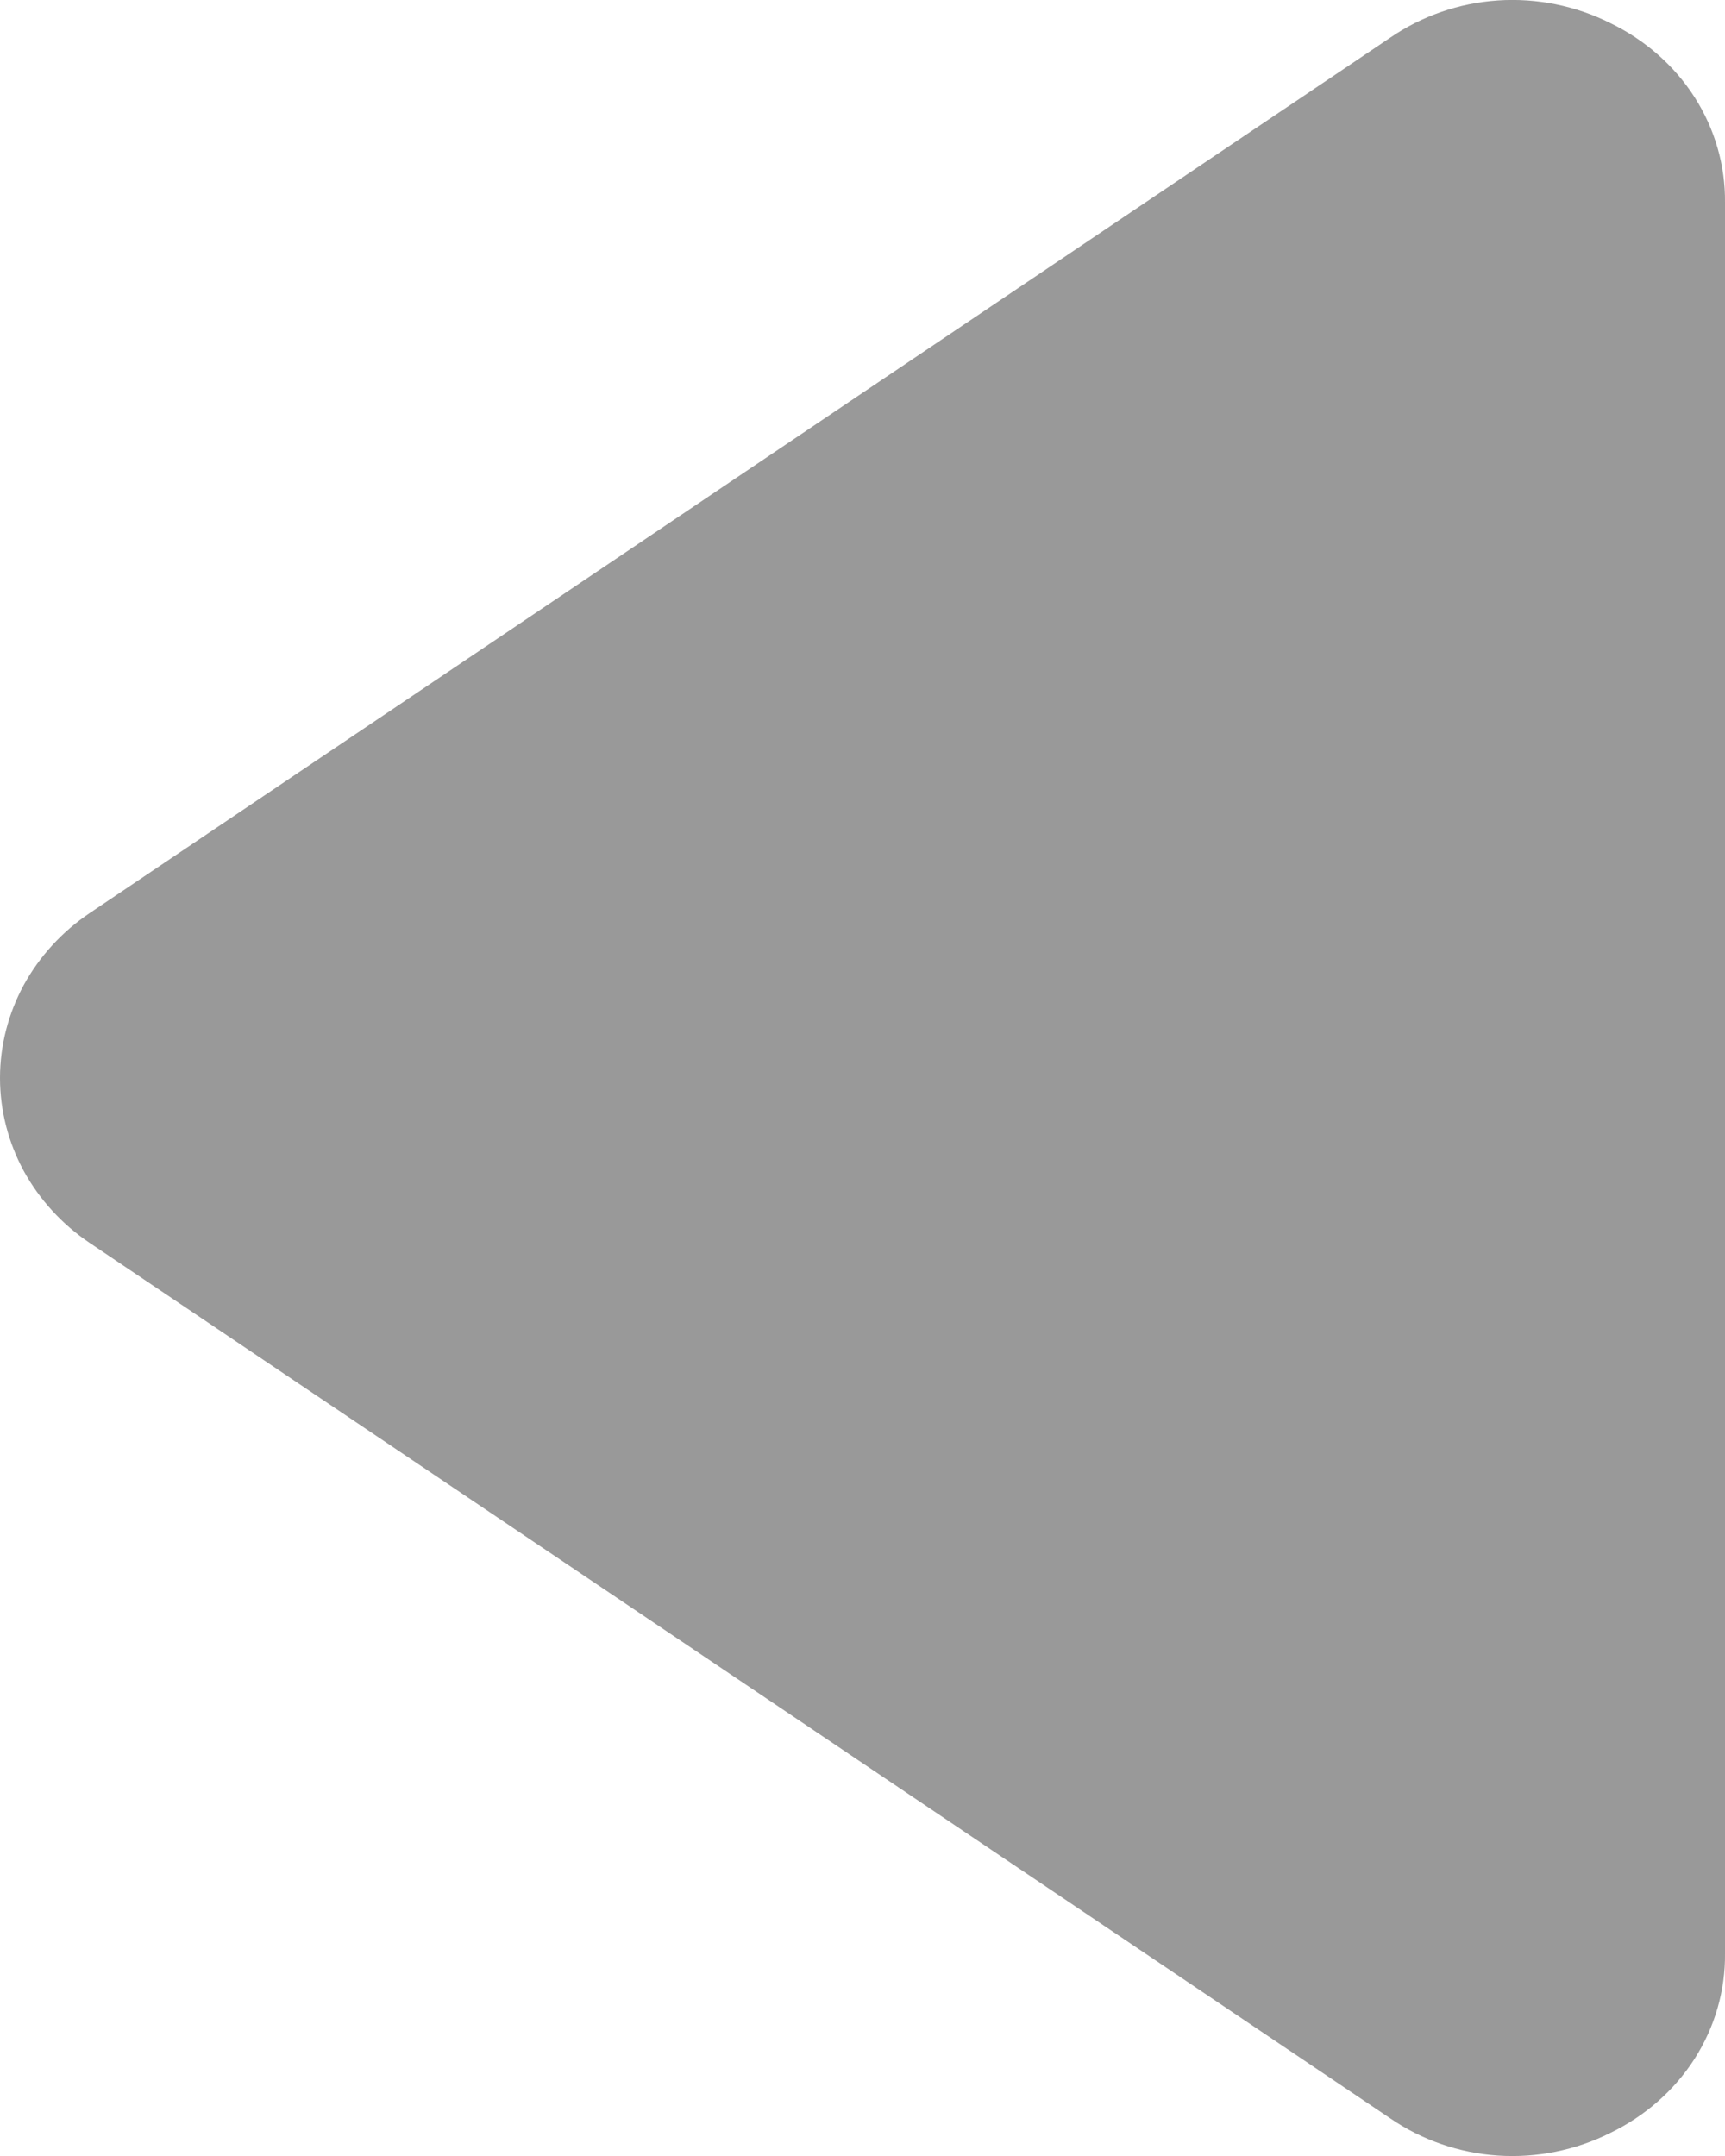 <svg width="8" height="10" viewBox="0 0 8 10" fill="none" xmlns="http://www.w3.org/2000/svg">
<path d="M6.447 0.175L0.416 4.235C0.288 4.321 0.183 4.436 0.11 4.569C0.038 4.702 7.0195e-07 4.85 6.95394e-07 5C6.88839e-07 5.15 0.038 5.298 0.11 5.431C0.183 5.564 0.288 5.679 0.416 5.765L6.447 9.825C6.594 9.926 6.767 9.986 6.947 9.998C7.128 10.01 7.308 9.973 7.468 9.893C7.629 9.815 7.765 9.696 7.859 9.549C7.953 9.402 8.002 9.232 8 9.06L8 0.94C8.002 0.768 7.953 0.598 7.859 0.451C7.765 0.304 7.629 0.185 7.468 0.107C7.308 0.027 7.128 -0.01 6.947 0.002C6.767 0.014 6.594 0.074 6.447 0.175Z" fill="#999999"/>
</svg>

